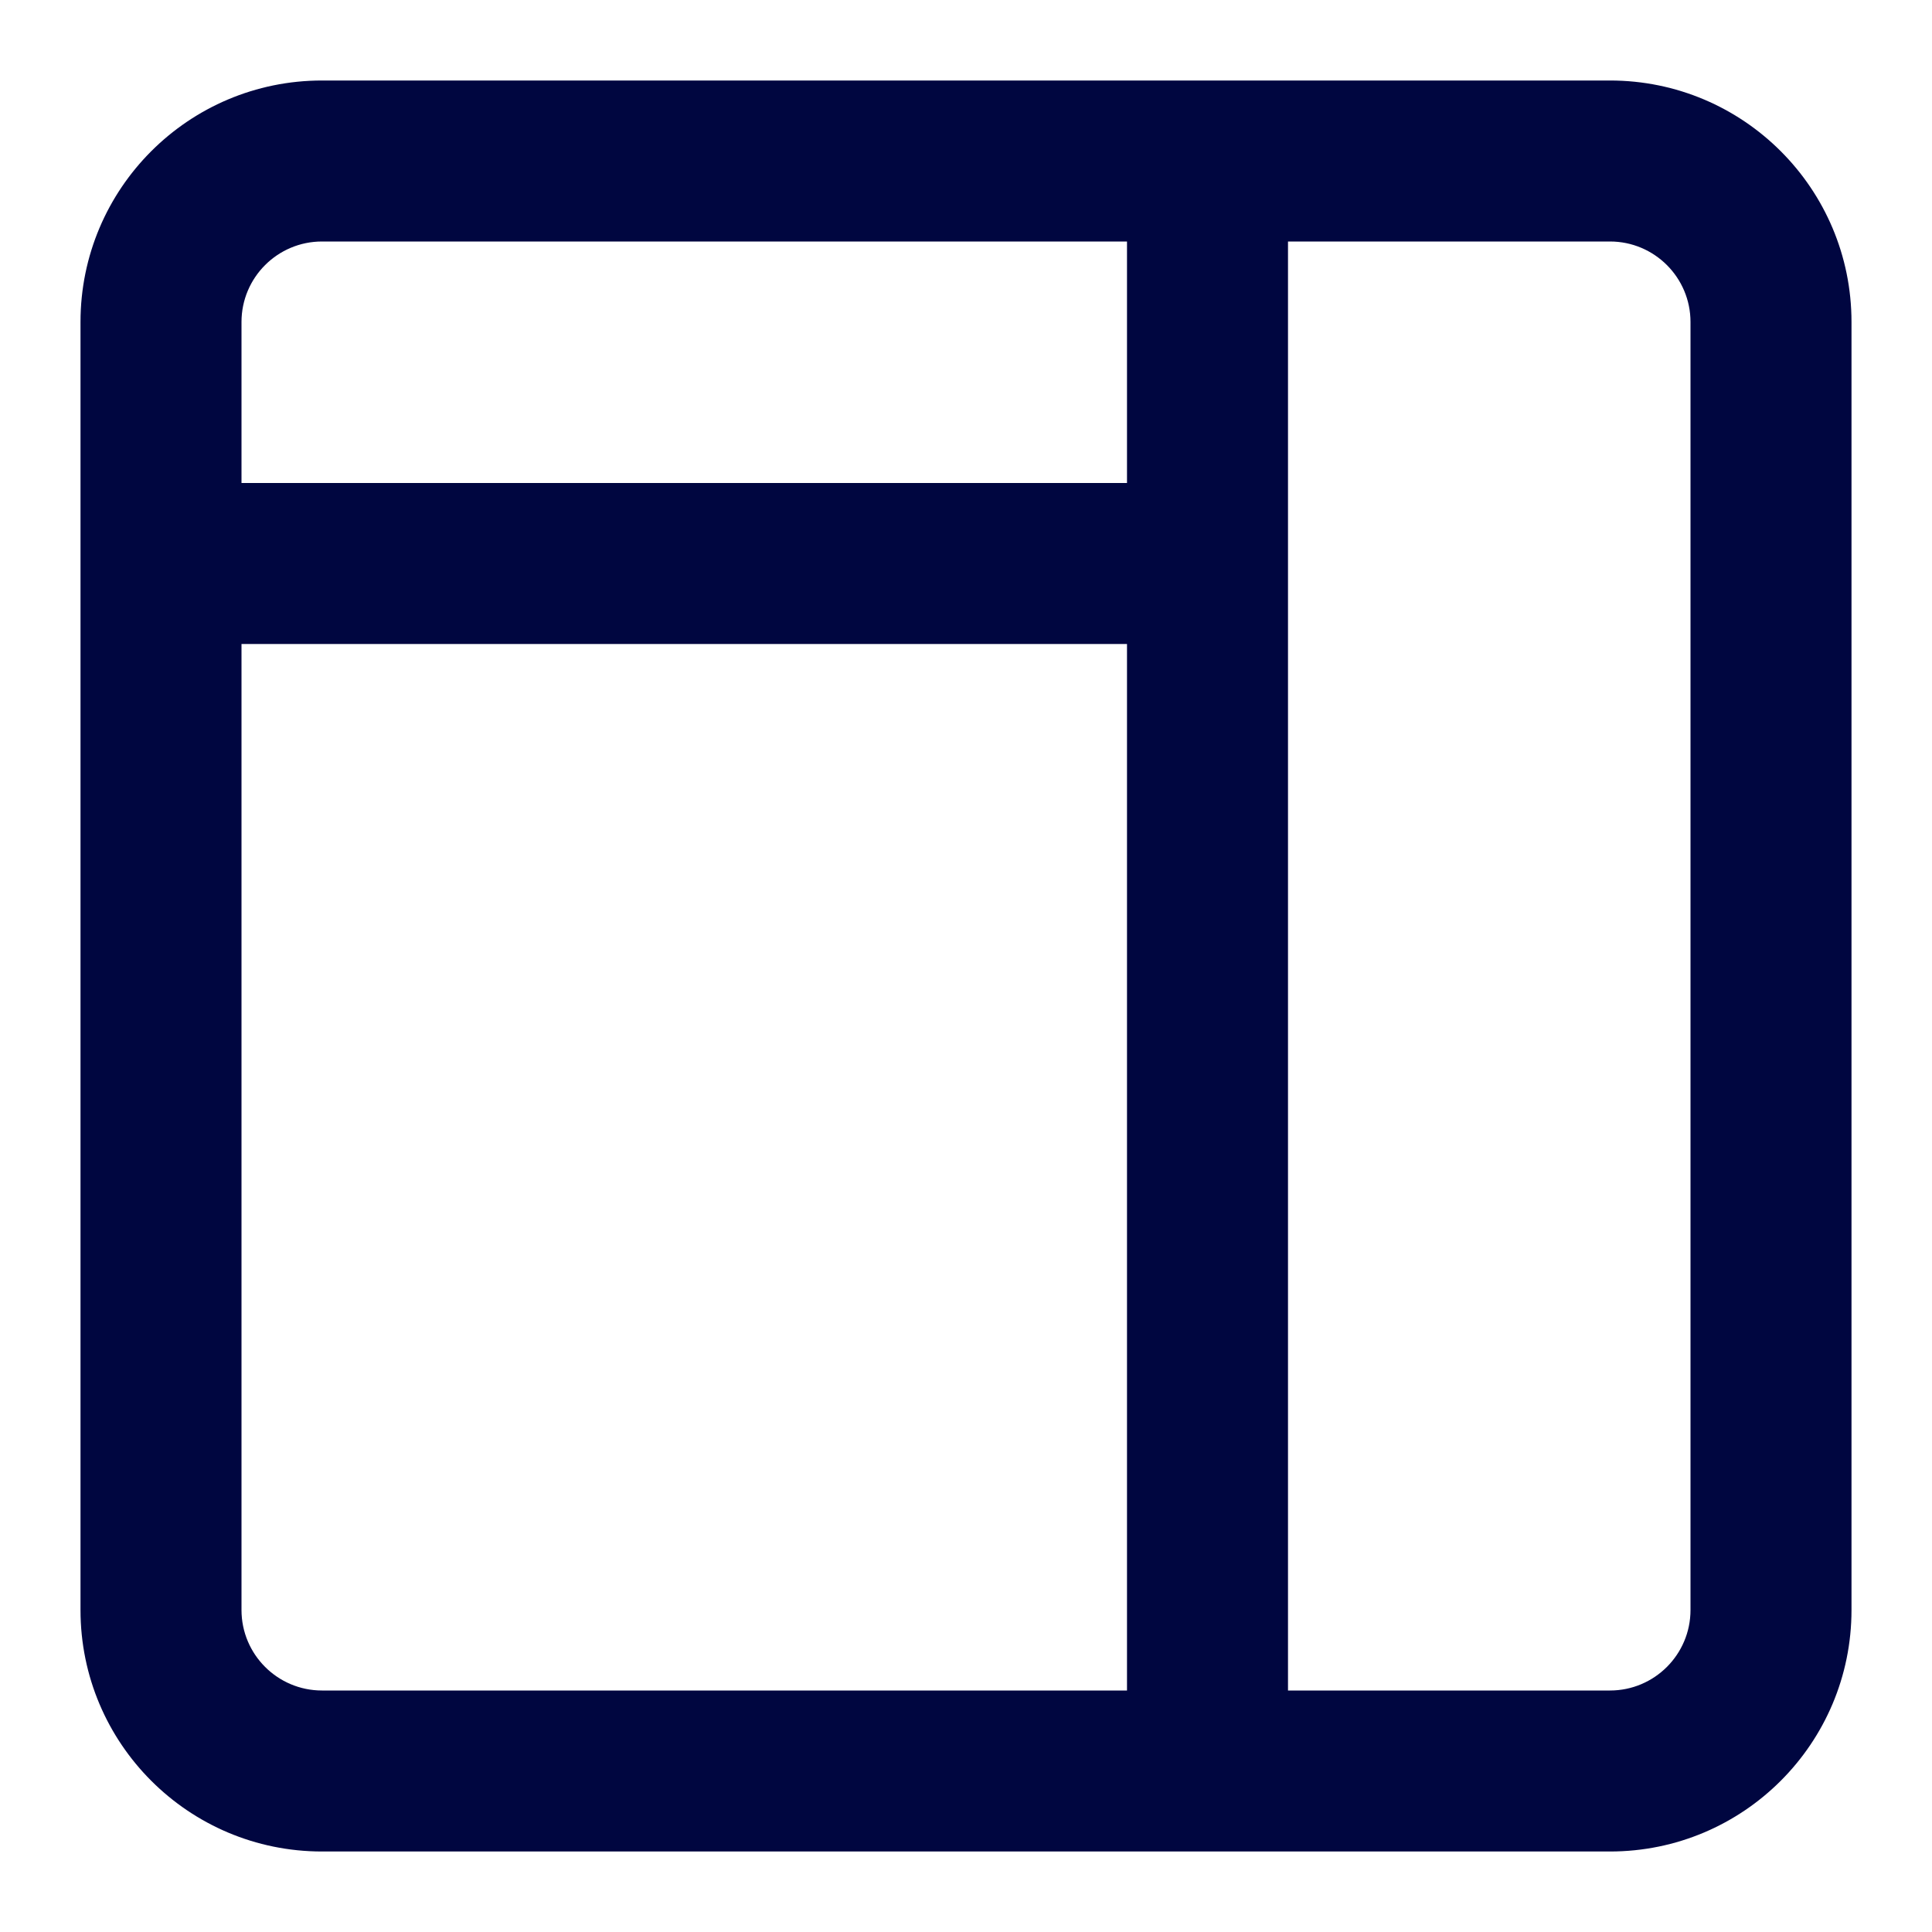 <svg width="24" height="24" viewBox="0 0 24 24" fill="none" xmlns="http://www.w3.org/2000/svg">
<path fill-rule="evenodd" clip-rule="evenodd" d="M23 4C23 2.343 21.657 1 20 1H4C2.343 1 1 2.343 1 4V20C1 21.657 2.343 23 4 23H20C21.657 23 23 21.657 23 20V4ZM20 3C20.552 3 21 3.448 21 4V20C21 20.552 20.552 21 20 21H16V3H20ZM14 3V6H3V4C3 3.448 3.448 3 4 3H14ZM3 8H14V21H4C3.448 21 3 20.552 3 20V8Z" fill="#000640"/>
</svg>

